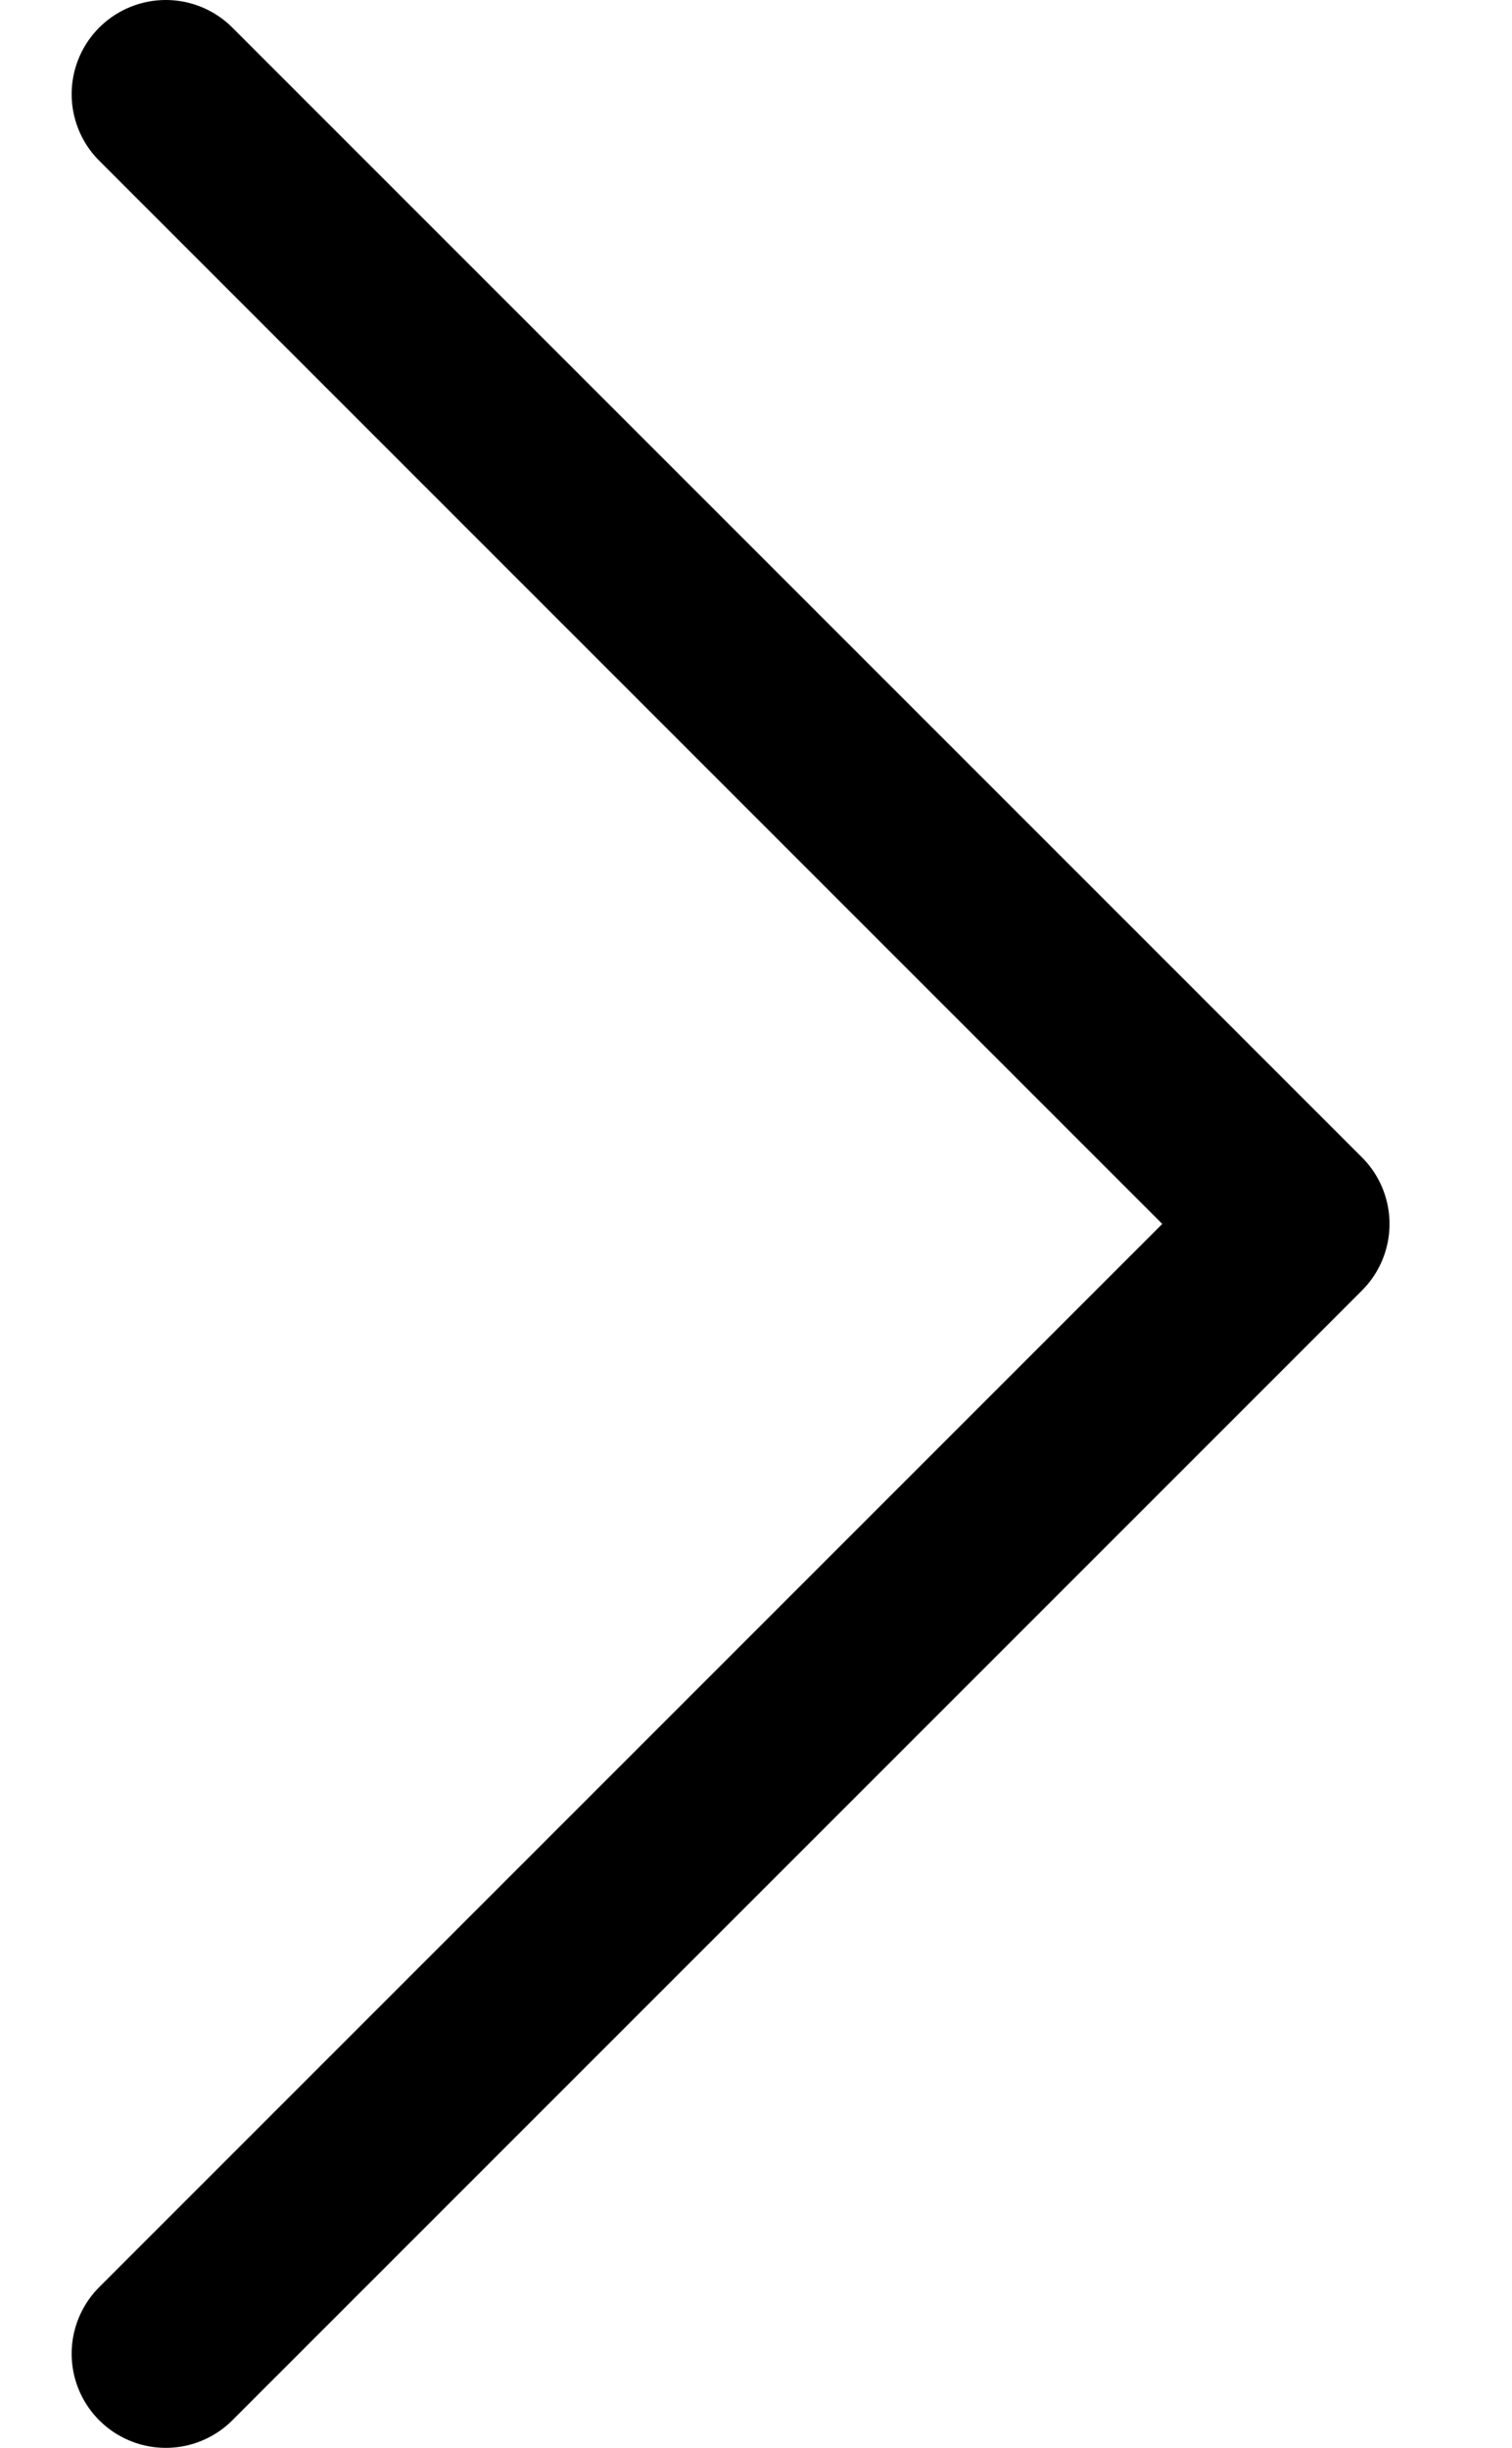 <svg width="5.56" height="9" viewBox="0 0 15 26" fill="none" xmlns="http://www.w3.org/2000/svg">
<path d="M1.23 1L13.23 13L1.23 25" stroke="black" stroke-width="2" stroke-linecap="round" stroke-linejoin="round"/>
</svg>
